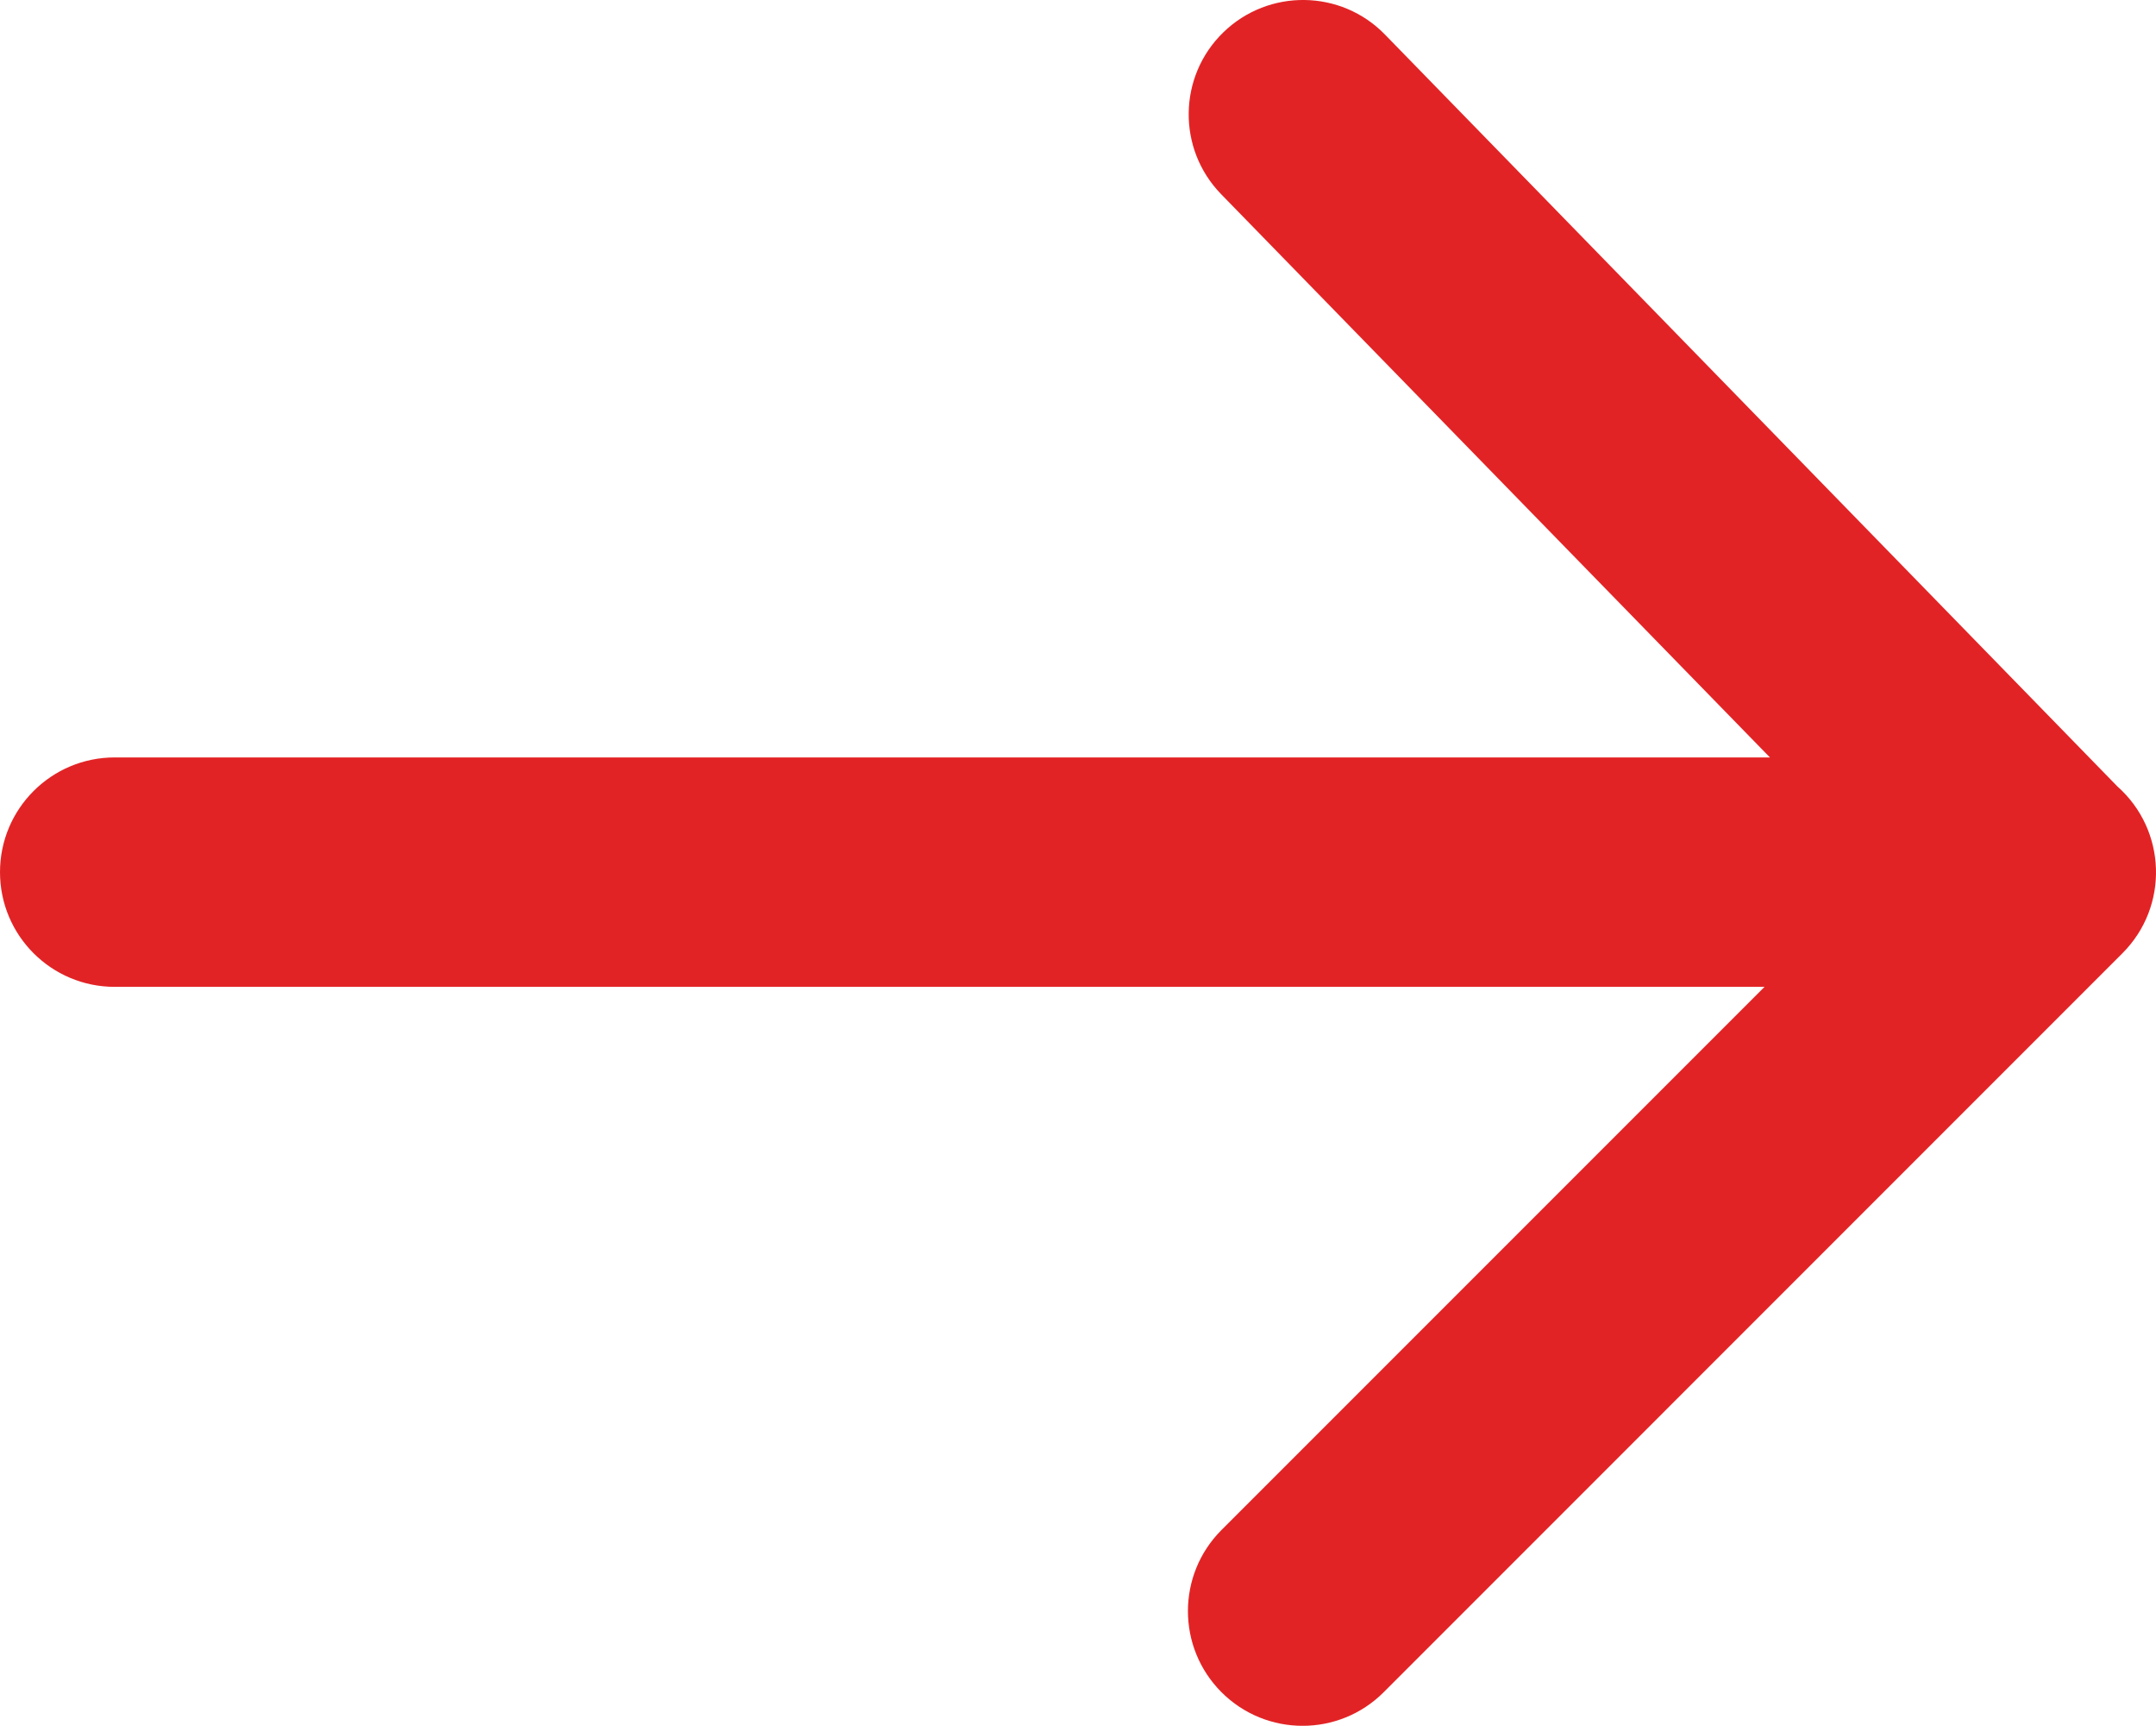 <?xml version="1.0" encoding="UTF-8" standalone="no"?>
<!-- Created with Inkscape (http://www.inkscape.org/) -->

<svg
   xmlns:dc="http://purl.org/dc/elements/1.1/"
   xmlns:cc="http://creativecommons.org/ns#"
   xmlns:rdf="http://www.w3.org/1999/02/22-rdf-syntax-ns#"
   xmlns:svg="http://www.w3.org/2000/svg"
   xmlns="http://www.w3.org/2000/svg"
   xmlns:sodipodi="http://sodipodi.sourceforge.net/DTD/sodipodi-0.dtd"
   xmlns:inkscape="http://www.inkscape.org/namespaces/inkscape"
   width="33.518mm"
   height="26.824mm"
   viewBox="0 0 33.518 26.824"
   version="1.1"
   id="svg21"
   inkscape:version="0.92.2 (5c3e80d, 2017-08-06)"
   sodipodi:docname="icon_arrow.svg">
  <defs
     id="defs15" />
  <sodipodi:namedview
     id="base"
     pagecolor="#ffffff"
     bordercolor="#666666"
     borderopacity="1.0"
     inkscape:pageopacity="0.0"
     inkscape:pageshadow="2"
     inkscape:zoom="0.35"
     inkscape:cx="189.05578"
     inkscape:cy="-55.023509"
     inkscape:document-units="mm"
     inkscape:current-layer="layer1"
     showgrid="false"
     inkscape:window-width="1920"
     inkscape:window-height="1017"
     inkscape:window-x="-8"
     inkscape:window-y="-8"
     inkscape:window-maximized="1" />
  <g
     inkscape:label="Layer 1"
     inkscape:groupmode="layer"
     id="layer1"
     transform="translate(-55.812,-107.451)">
    <path
       id="path20"
       style="fill:#e22325;fill-opacity:1;fill-rule:nonzero;stroke:none;stroke-width:0.035"
       d="m 88.808,122.268 c 0.727,-0.727 0.689,-1.912 -0.078,-2.593 L 77.344,107.989 c -0.684,-0.704 -1.81,-0.719 -2.514,-0.035 -0.704,0.685 -0.719,1.81 -0.035,2.514 l 8.533,8.756 H 57.595 c -0.985,0 -1.783,0.798 -1.783,1.783 0,0.985 0.798,1.783 1.783,1.783 h 25.649 l -8.442,8.442 c -0.696,0.697 -0.696,1.825 0,2.522 0.696,0.696 1.825,0.696 2.521,0 l 11.485,-11.486"
       inkscape:connector-curvature="0" />
  </g>
</svg>
